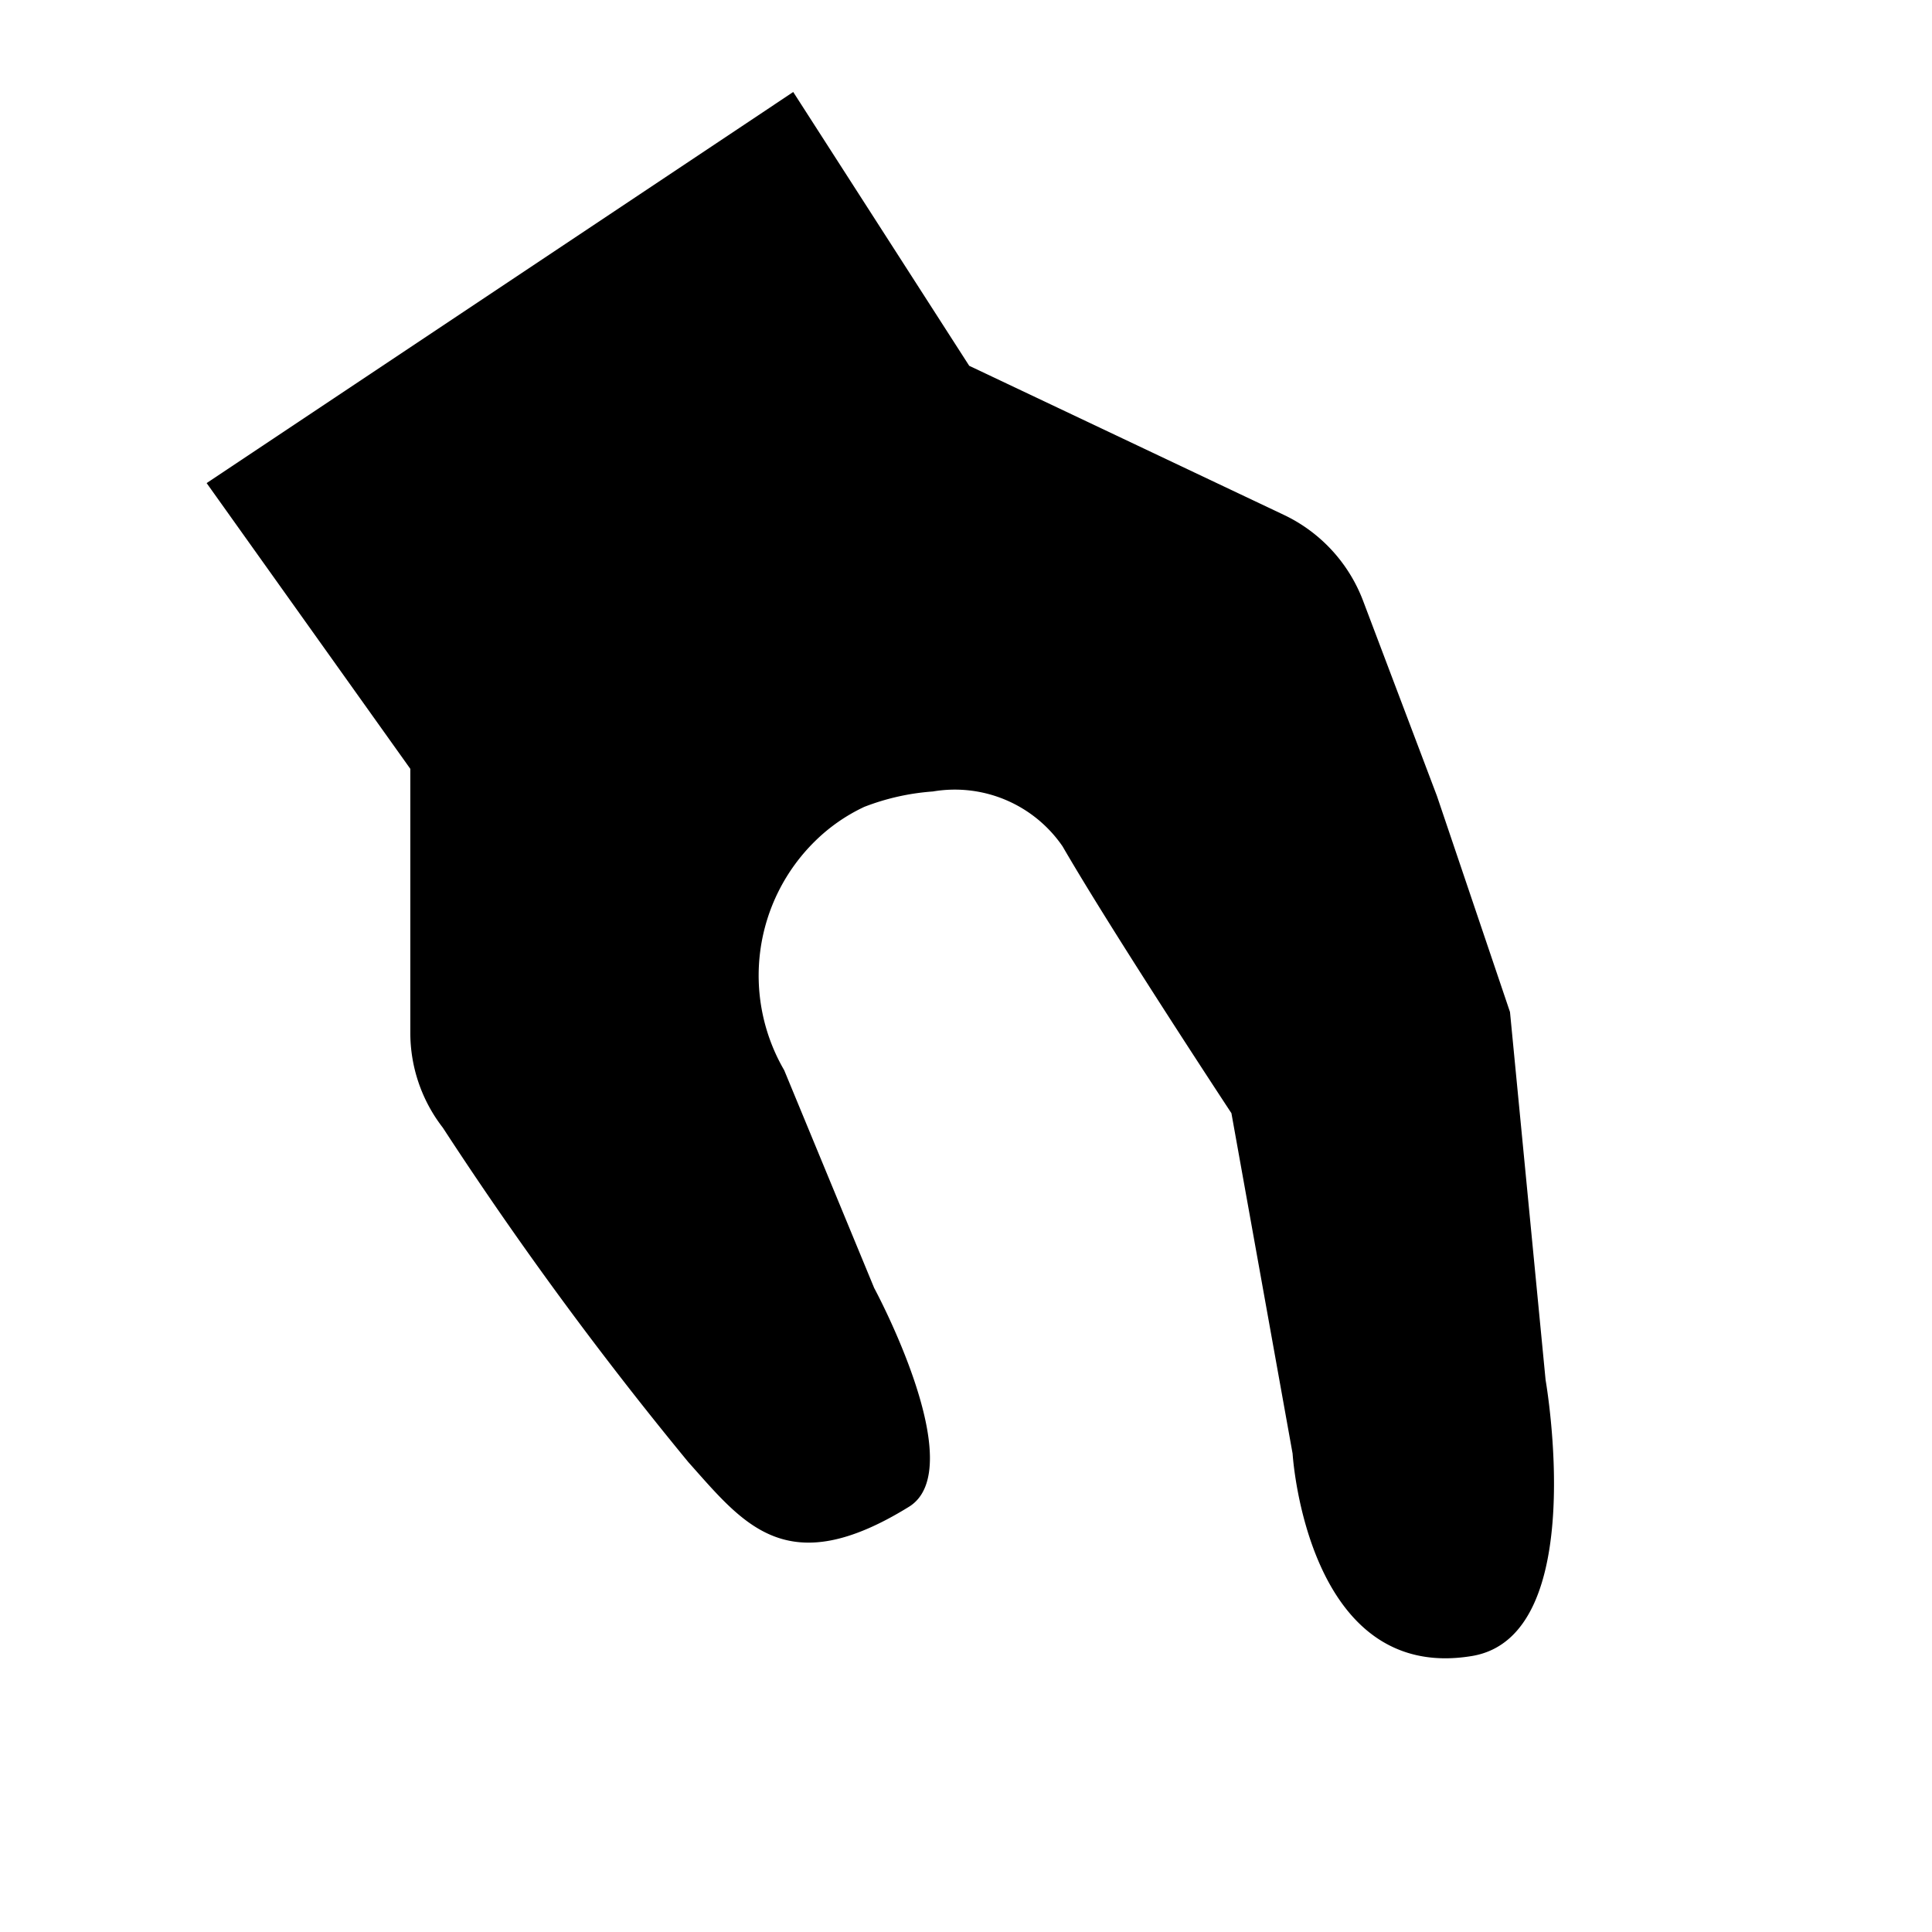 <svg xmlns="http://www.w3.org/2000/svg" viewBox="0 0 21 21"><path d="M16 18c-1.8.3-1.95-2.2-1.95-2.2l-.665-3.7S12.1 10.15 11.55 9.2a1.42 1.42 0 0 0-1.41-.597 2.566 2.566 0 0 0-.745.167 1.93 1.93 0 0 0-.536.373 2.047 2.047 0 0 0-.335 2.49L9.502 14s1.058 1.958.378 2.378c-1.33.822-1.795.19-2.397-.484a40.493 40.493 0 0 1-2.67-3.637 1.683 1.683 0 0 1-.353-1.037V8.357L2.246 5.251 8.622 1l1.913 2.976 3.419 1.62a1.7 1.7 0 0 1 .862.934l.803 2.122.794 2.348.387 4s.49 2.785-.8 3z"/></svg>
